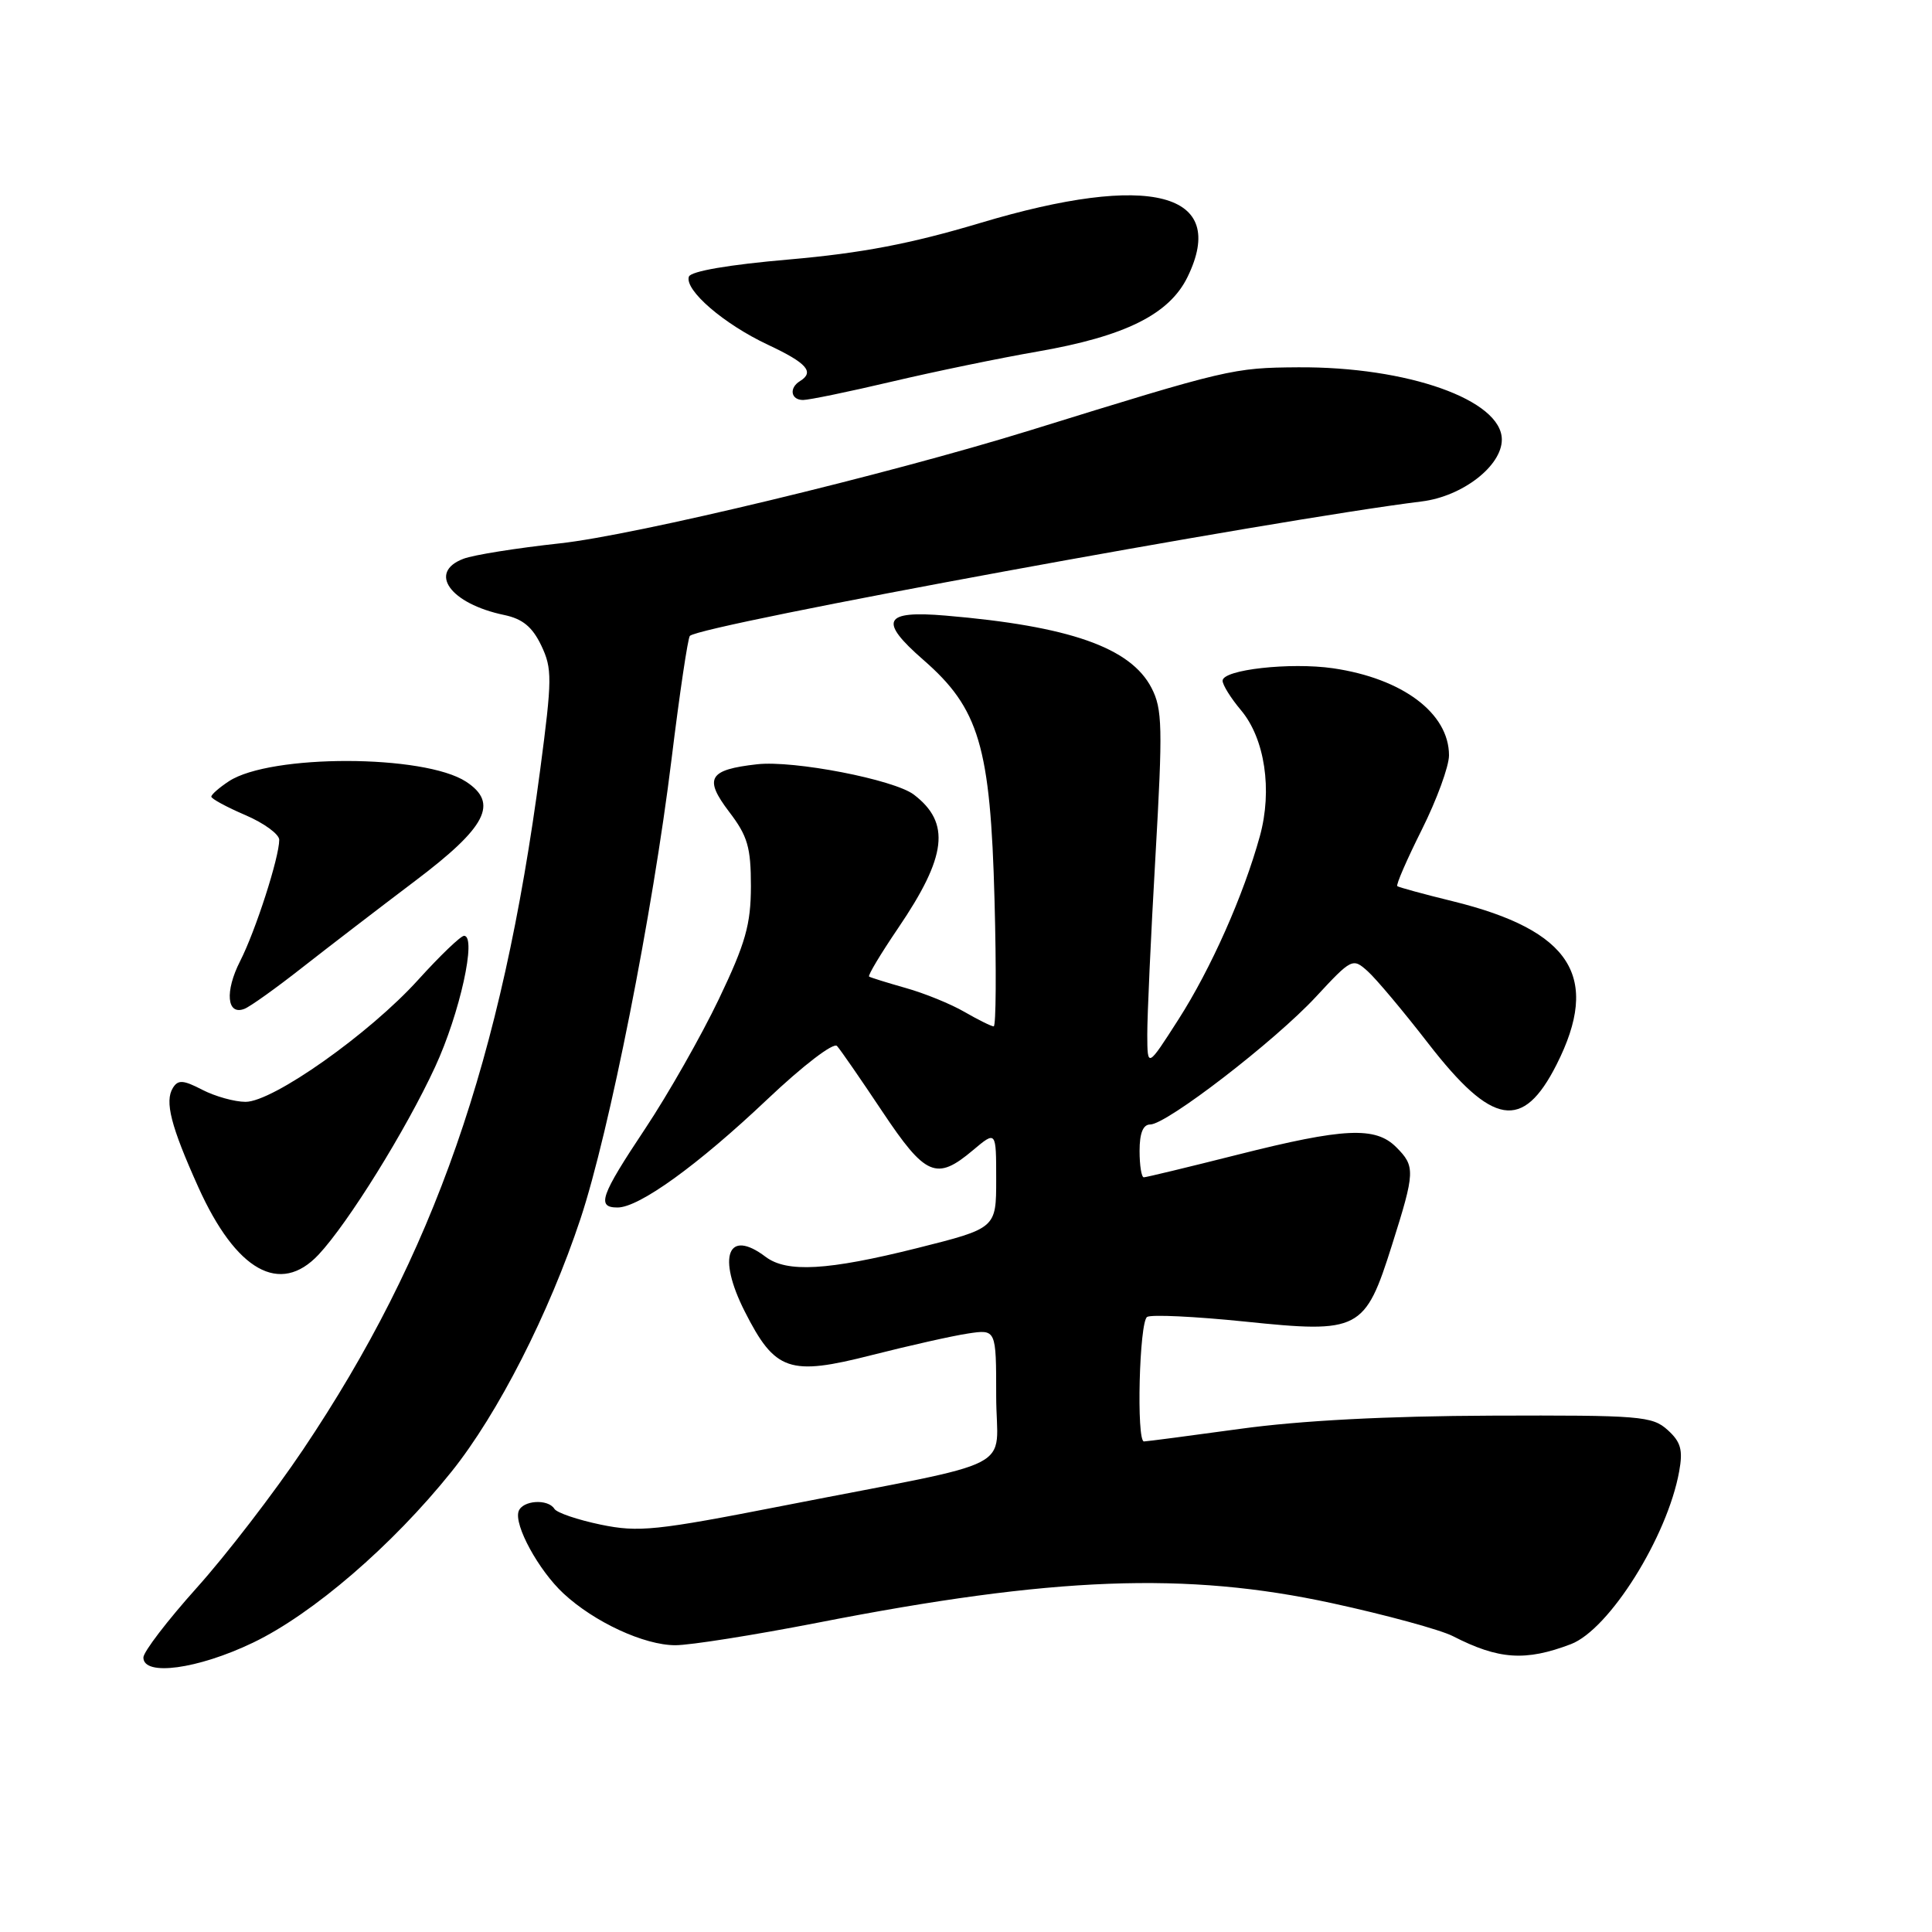 <?xml version="1.0" encoding="UTF-8" standalone="no"?>
<!DOCTYPE svg PUBLIC "-//W3C//DTD SVG 1.1//EN" "http://www.w3.org/Graphics/SVG/1.1/DTD/svg11.dtd" >
<svg xmlns="http://www.w3.org/2000/svg" xmlns:xlink="http://www.w3.org/1999/xlink" version="1.1" viewBox="0 0 256 256">
 <g >
 <path fill="currentColor"
d=" M 33.53 217.66 C 41.44 213.86 51.99 204.78 59.83 195.00 C 65.98 187.33 72.75 174.05 76.92 161.49 C 80.74 149.98 86.47 121.06 88.98 100.62 C 90.05 91.88 91.15 84.52 91.41 84.26 C 92.86 82.81 168.63 68.89 188.41 66.44 C 193.79 65.77 199.00 61.74 199.00 58.25 C 199.00 53.00 186.51 48.57 172.00 48.67 C 163.39 48.73 162.75 48.88 136.50 57.02 C 117.51 62.90 84.12 70.93 74.16 72.00 C 68.47 72.62 62.73 73.53 61.41 74.04 C 56.65 75.84 59.66 80.00 66.81 81.49 C 69.25 82.00 70.54 83.07 71.72 85.53 C 73.18 88.60 73.17 89.93 71.58 101.98 C 66.48 140.53 57.52 166.23 40.15 192.09 C 36.31 197.81 29.97 206.05 26.08 210.38 C 22.19 214.72 19.00 218.88 19.00 219.63 C 19.00 222.15 26.19 221.18 33.53 217.66 Z  M 208.15 217.86 C 213.24 215.91 220.93 203.64 222.50 194.97 C 223.02 192.11 222.72 191.06 220.96 189.47 C 218.93 187.64 217.33 187.51 197.64 187.58 C 183.79 187.63 172.30 188.23 164.33 189.33 C 157.64 190.25 151.90 191.00 151.58 191.00 C 150.56 191.00 150.96 175.14 152.00 174.50 C 152.55 174.16 158.36 174.44 164.91 175.11 C 180.17 176.69 180.86 176.33 184.45 164.96 C 187.52 155.25 187.55 154.55 185.00 152.00 C 182.25 149.25 178.09 149.44 164.00 153.00 C 157.46 154.65 151.87 156.00 151.56 156.00 C 151.25 156.00 151.00 154.43 151.00 152.50 C 151.00 150.15 151.46 149.00 152.41 149.00 C 154.58 149.00 168.91 137.96 174.35 132.10 C 179.10 126.98 179.24 126.91 181.22 128.69 C 182.33 129.68 185.95 133.99 189.26 138.27 C 197.75 149.22 201.78 149.89 206.25 141.07 C 212.13 129.45 208.22 123.29 192.50 119.42 C 188.65 118.48 185.34 117.57 185.15 117.42 C 184.95 117.26 186.42 113.89 188.40 109.93 C 190.38 105.97 192.00 101.54 192.00 100.09 C 192.00 94.51 185.86 89.90 176.64 88.55 C 170.96 87.73 162.00 88.73 162.00 90.20 C 162.00 90.76 163.10 92.52 164.44 94.11 C 167.60 97.87 168.62 104.68 166.94 110.79 C 164.77 118.65 160.46 128.36 156.14 135.10 C 152.04 141.50 152.04 141.50 152.02 137.12 C 152.01 134.72 152.49 124.09 153.10 113.52 C 154.08 96.35 154.03 93.95 152.58 91.15 C 149.81 85.80 141.71 82.96 125.30 81.57 C 117.07 80.87 116.38 82.23 122.34 87.43 C 129.74 93.87 131.24 98.90 131.78 119.25 C 132.03 128.46 131.98 136.00 131.67 136.00 C 131.37 136.00 129.63 135.14 127.81 134.09 C 125.99 133.03 122.47 131.60 120.00 130.91 C 117.53 130.21 115.35 129.53 115.16 129.40 C 114.97 129.26 116.70 126.38 119.00 122.99 C 125.47 113.47 125.99 109.03 121.09 105.29 C 118.47 103.30 105.17 100.72 100.32 101.27 C 93.89 101.99 93.23 103.12 96.63 107.59 C 99.06 110.77 99.50 112.27 99.50 117.42 C 99.49 122.50 98.80 124.96 95.25 132.39 C 92.91 137.28 88.52 145.00 85.50 149.54 C 79.55 158.48 79.02 160.00 81.83 160.00 C 84.69 160.00 92.45 154.40 101.66 145.68 C 106.41 141.18 110.45 138.09 110.91 138.60 C 111.36 139.09 114.05 142.99 116.89 147.25 C 122.64 155.87 124.08 156.49 128.92 152.41 C 132.00 149.82 132.00 149.82 132.00 156.29 C 132.00 162.75 132.00 162.75 121.53 165.38 C 109.67 168.35 104.25 168.66 101.44 166.53 C 96.43 162.74 95.00 166.49 98.67 173.75 C 102.70 181.71 104.57 182.35 115.54 179.55 C 120.47 178.30 126.19 177.01 128.25 176.70 C 132.00 176.13 132.00 176.13 132.00 184.98 C 132.00 195.20 135.77 193.25 103.82 199.51 C 86.87 202.83 84.63 203.06 79.59 202.02 C 76.53 201.38 73.78 200.45 73.46 199.93 C 72.61 198.57 69.24 198.79 68.72 200.25 C 68.08 202.06 71.36 208.07 74.66 211.14 C 78.75 214.94 85.36 218.00 89.49 218.00 C 91.45 218.00 99.90 216.66 108.28 215.03 C 139.60 208.90 157.19 208.24 176.50 212.43 C 183.65 213.98 190.85 215.95 192.50 216.79 C 198.58 219.91 202.13 220.15 208.15 217.86 Z  M 42.21 166.25 C 46.12 162.08 53.80 149.72 57.66 141.36 C 60.93 134.29 63.20 124.00 61.49 124.00 C 61.05 124.00 58.32 126.62 55.42 129.82 C 48.97 136.96 36.17 146.00 32.54 146.00 C 31.09 146.00 28.51 145.28 26.82 144.41 C 24.28 143.09 23.59 143.05 22.91 144.15 C 21.80 145.95 22.63 149.20 26.28 157.31 C 31.29 168.42 37.11 171.68 42.21 166.25 Z  M 40.12 128.15 C 43.63 125.40 50.33 120.26 55.00 116.73 C 64.48 109.58 66.10 106.42 61.76 103.58 C 56.22 99.95 35.84 99.91 30.33 103.52 C 29.05 104.36 28.00 105.28 28.00 105.56 C 28.00 105.84 30.03 106.94 32.50 108.00 C 34.98 109.06 37.00 110.54 37.00 111.28 C 37.00 113.61 33.87 123.33 31.82 127.35 C 29.77 131.37 30.05 134.58 32.38 133.68 C 33.13 133.40 36.61 130.91 40.12 128.15 Z  M 118.16 50.57 C 123.85 49.23 132.52 47.44 137.43 46.59 C 149.07 44.57 154.93 41.66 157.35 36.71 C 162.83 25.49 152.45 22.78 129.87 29.55 C 120.68 32.30 114.18 33.54 104.58 34.38 C 96.58 35.07 91.52 35.94 91.28 36.66 C 90.69 38.44 95.91 42.94 101.75 45.68 C 106.93 48.11 107.96 49.29 106.00 50.50 C 104.52 51.41 104.79 53.00 106.41 53.00 C 107.19 53.00 112.48 51.91 118.16 50.57 Z "/>
</g>
</svg>